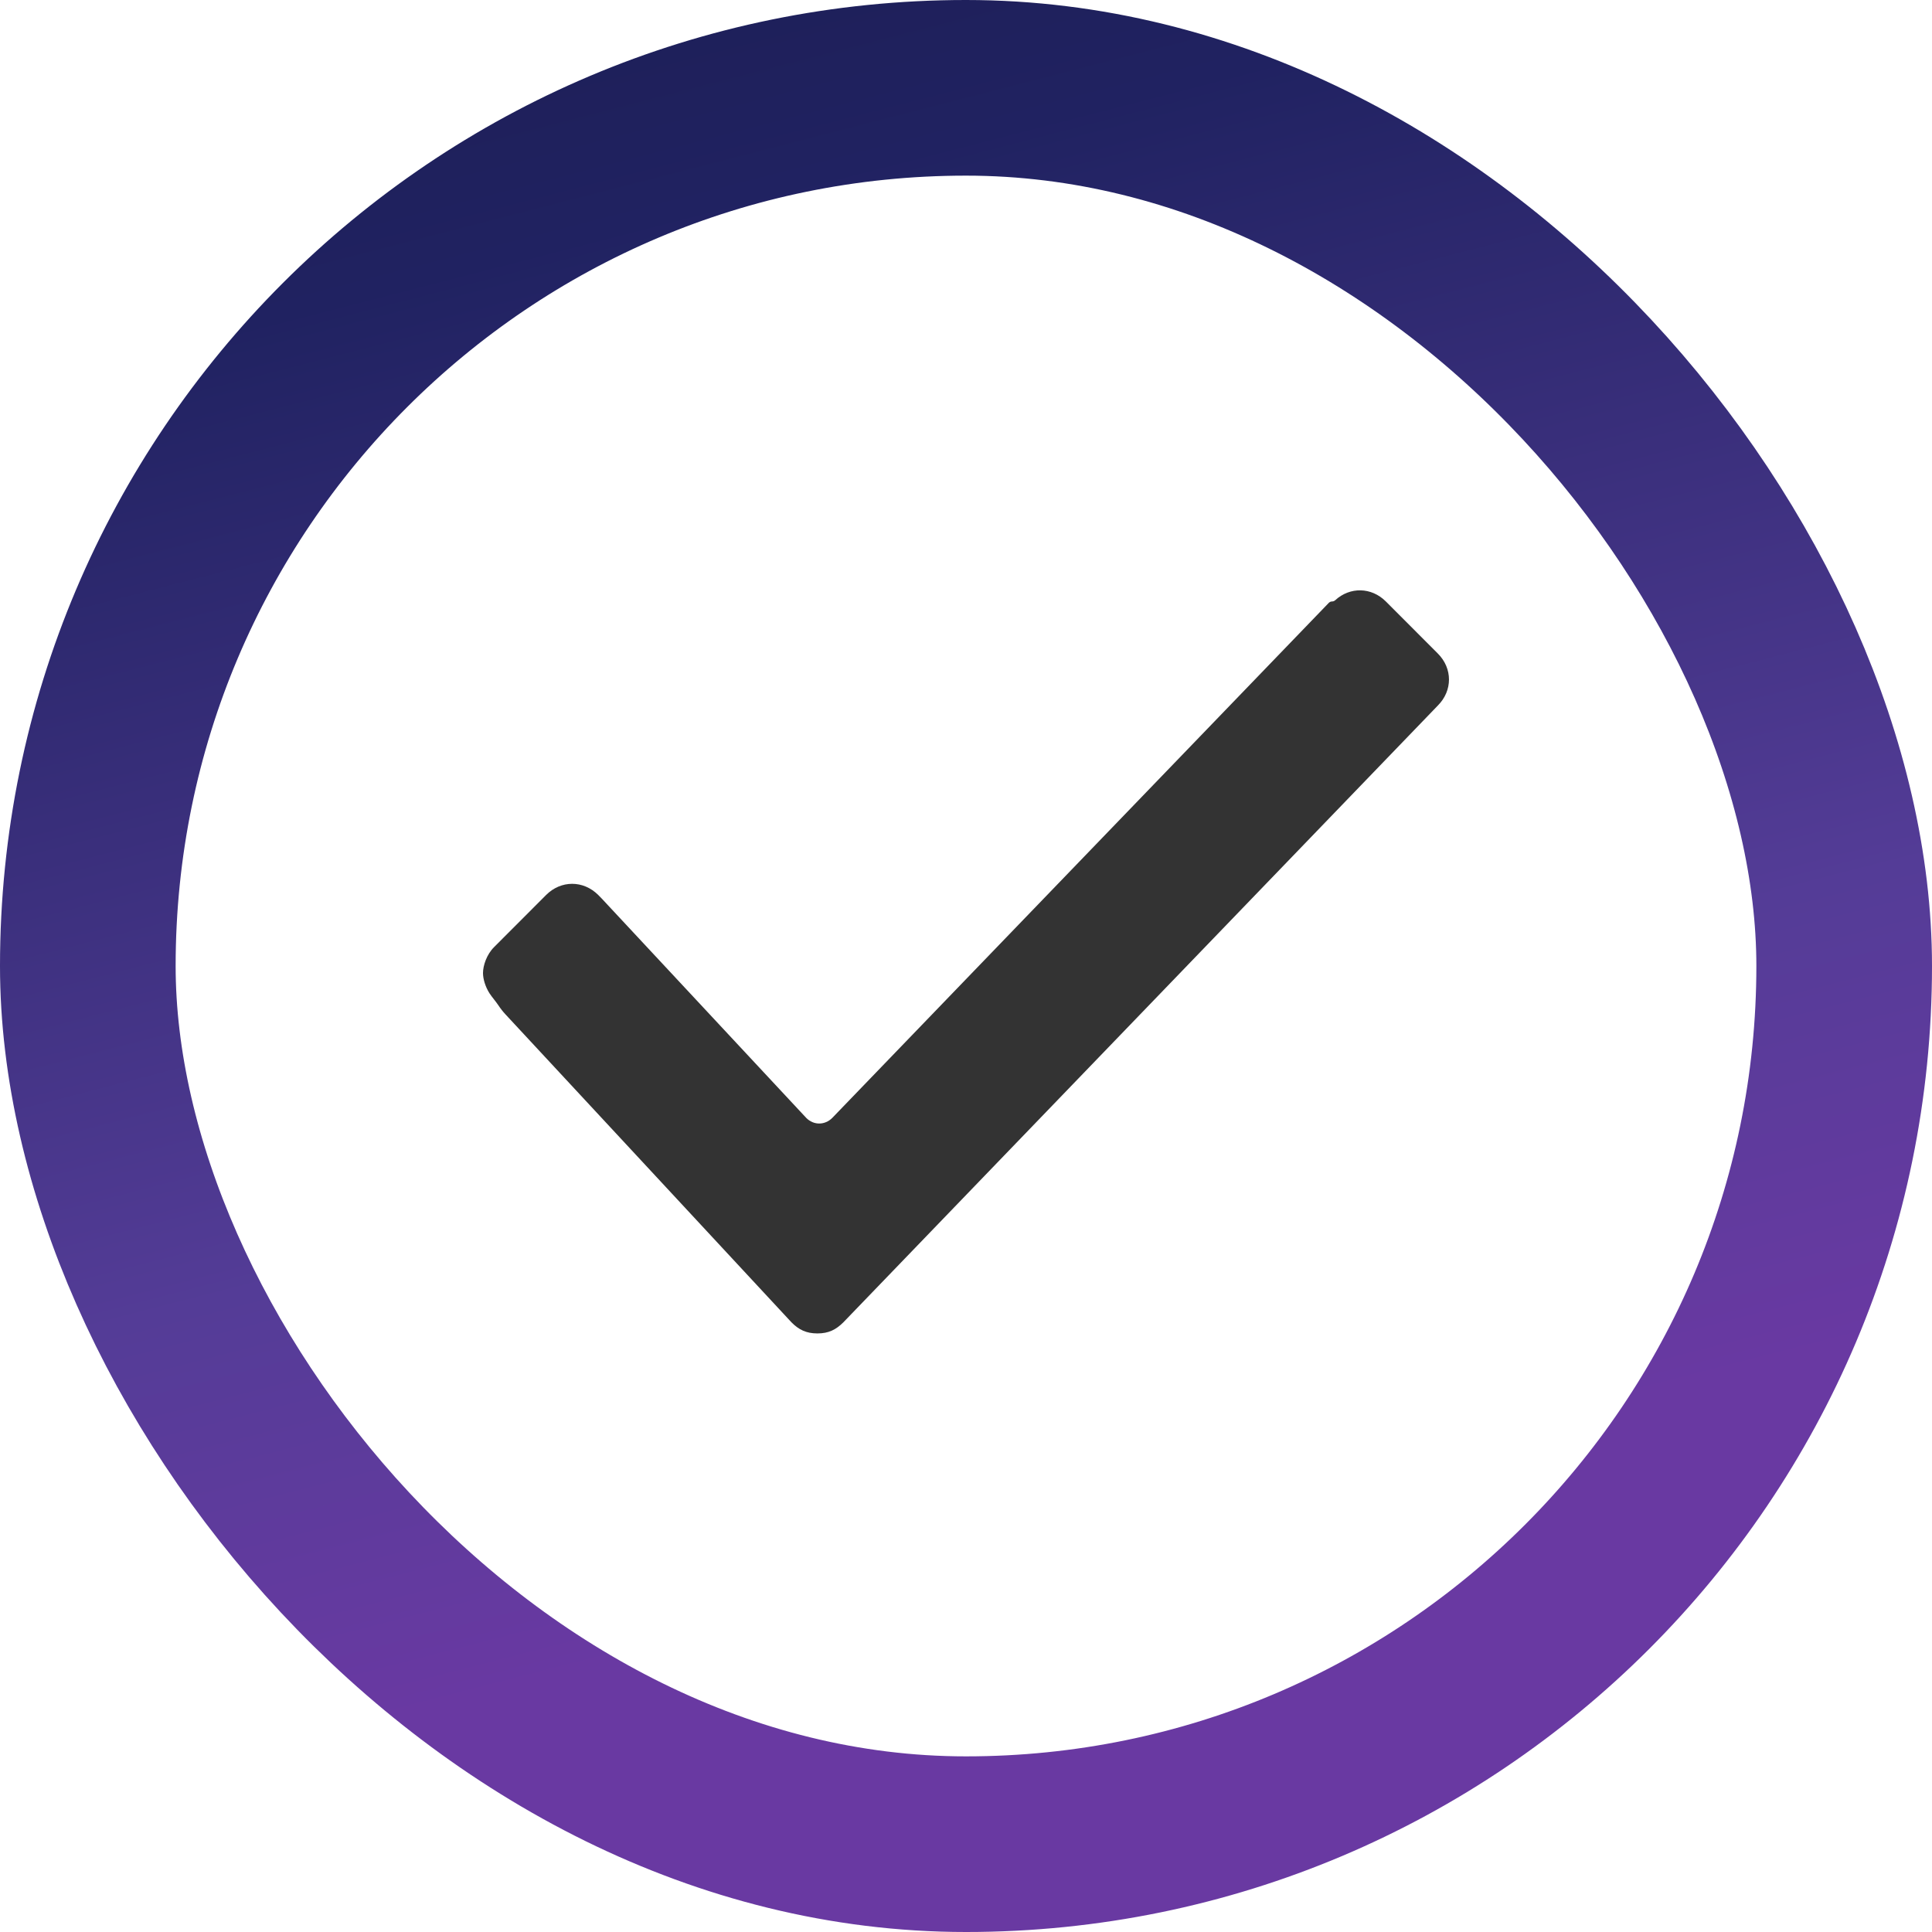 <svg width="22" height="22" viewBox="0 0 22 22" fill="none" xmlns="http://www.w3.org/2000/svg">
    <rect x="1" y="1" width="20" height="20" rx="10" stroke="url(#paint0_linear)" stroke-width="2"/>
    <path d="M5.674 11.446C5.643 11.4 5.605 11.358 5.574 11.311C5.525 11.234 5.5 11.145 5.5 11.08C5.5 10.995 5.542 10.868 5.627 10.784L6.219 10.191C6.388 10.022 6.642 10.022 6.812 10.191L6.854 10.234L9.181 12.73C9.265 12.815 9.392 12.815 9.477 12.73L15.131 6.865C15.141 6.855 15.154 6.849 15.168 6.849C15.181 6.849 15.194 6.844 15.204 6.835C15.373 6.68 15.617 6.685 15.781 6.849L16.373 7.442C16.542 7.611 16.542 7.865 16.373 8.034L9.604 15.057C9.519 15.142 9.435 15.184 9.308 15.184C9.181 15.184 9.096 15.142 9.012 15.057L5.758 11.553C5.727 11.52 5.699 11.484 5.674 11.446Z" fill="#333333"/>
    <defs>
        <linearGradient id="paint0_linear" x1="-16.283" y1="-5.042" x2="-8.837" y2="23.826" gradientUnits="userSpaceOnUse">
            <stop stop-color="#141333"/>
            <stop offset="0.443" stop-color="#202261"/>
            <stop offset="0.802" stop-color="#543C97"/>
            <stop offset="0.974" stop-color="#6939A2"/>
        </linearGradient>
    </defs>
</svg>


